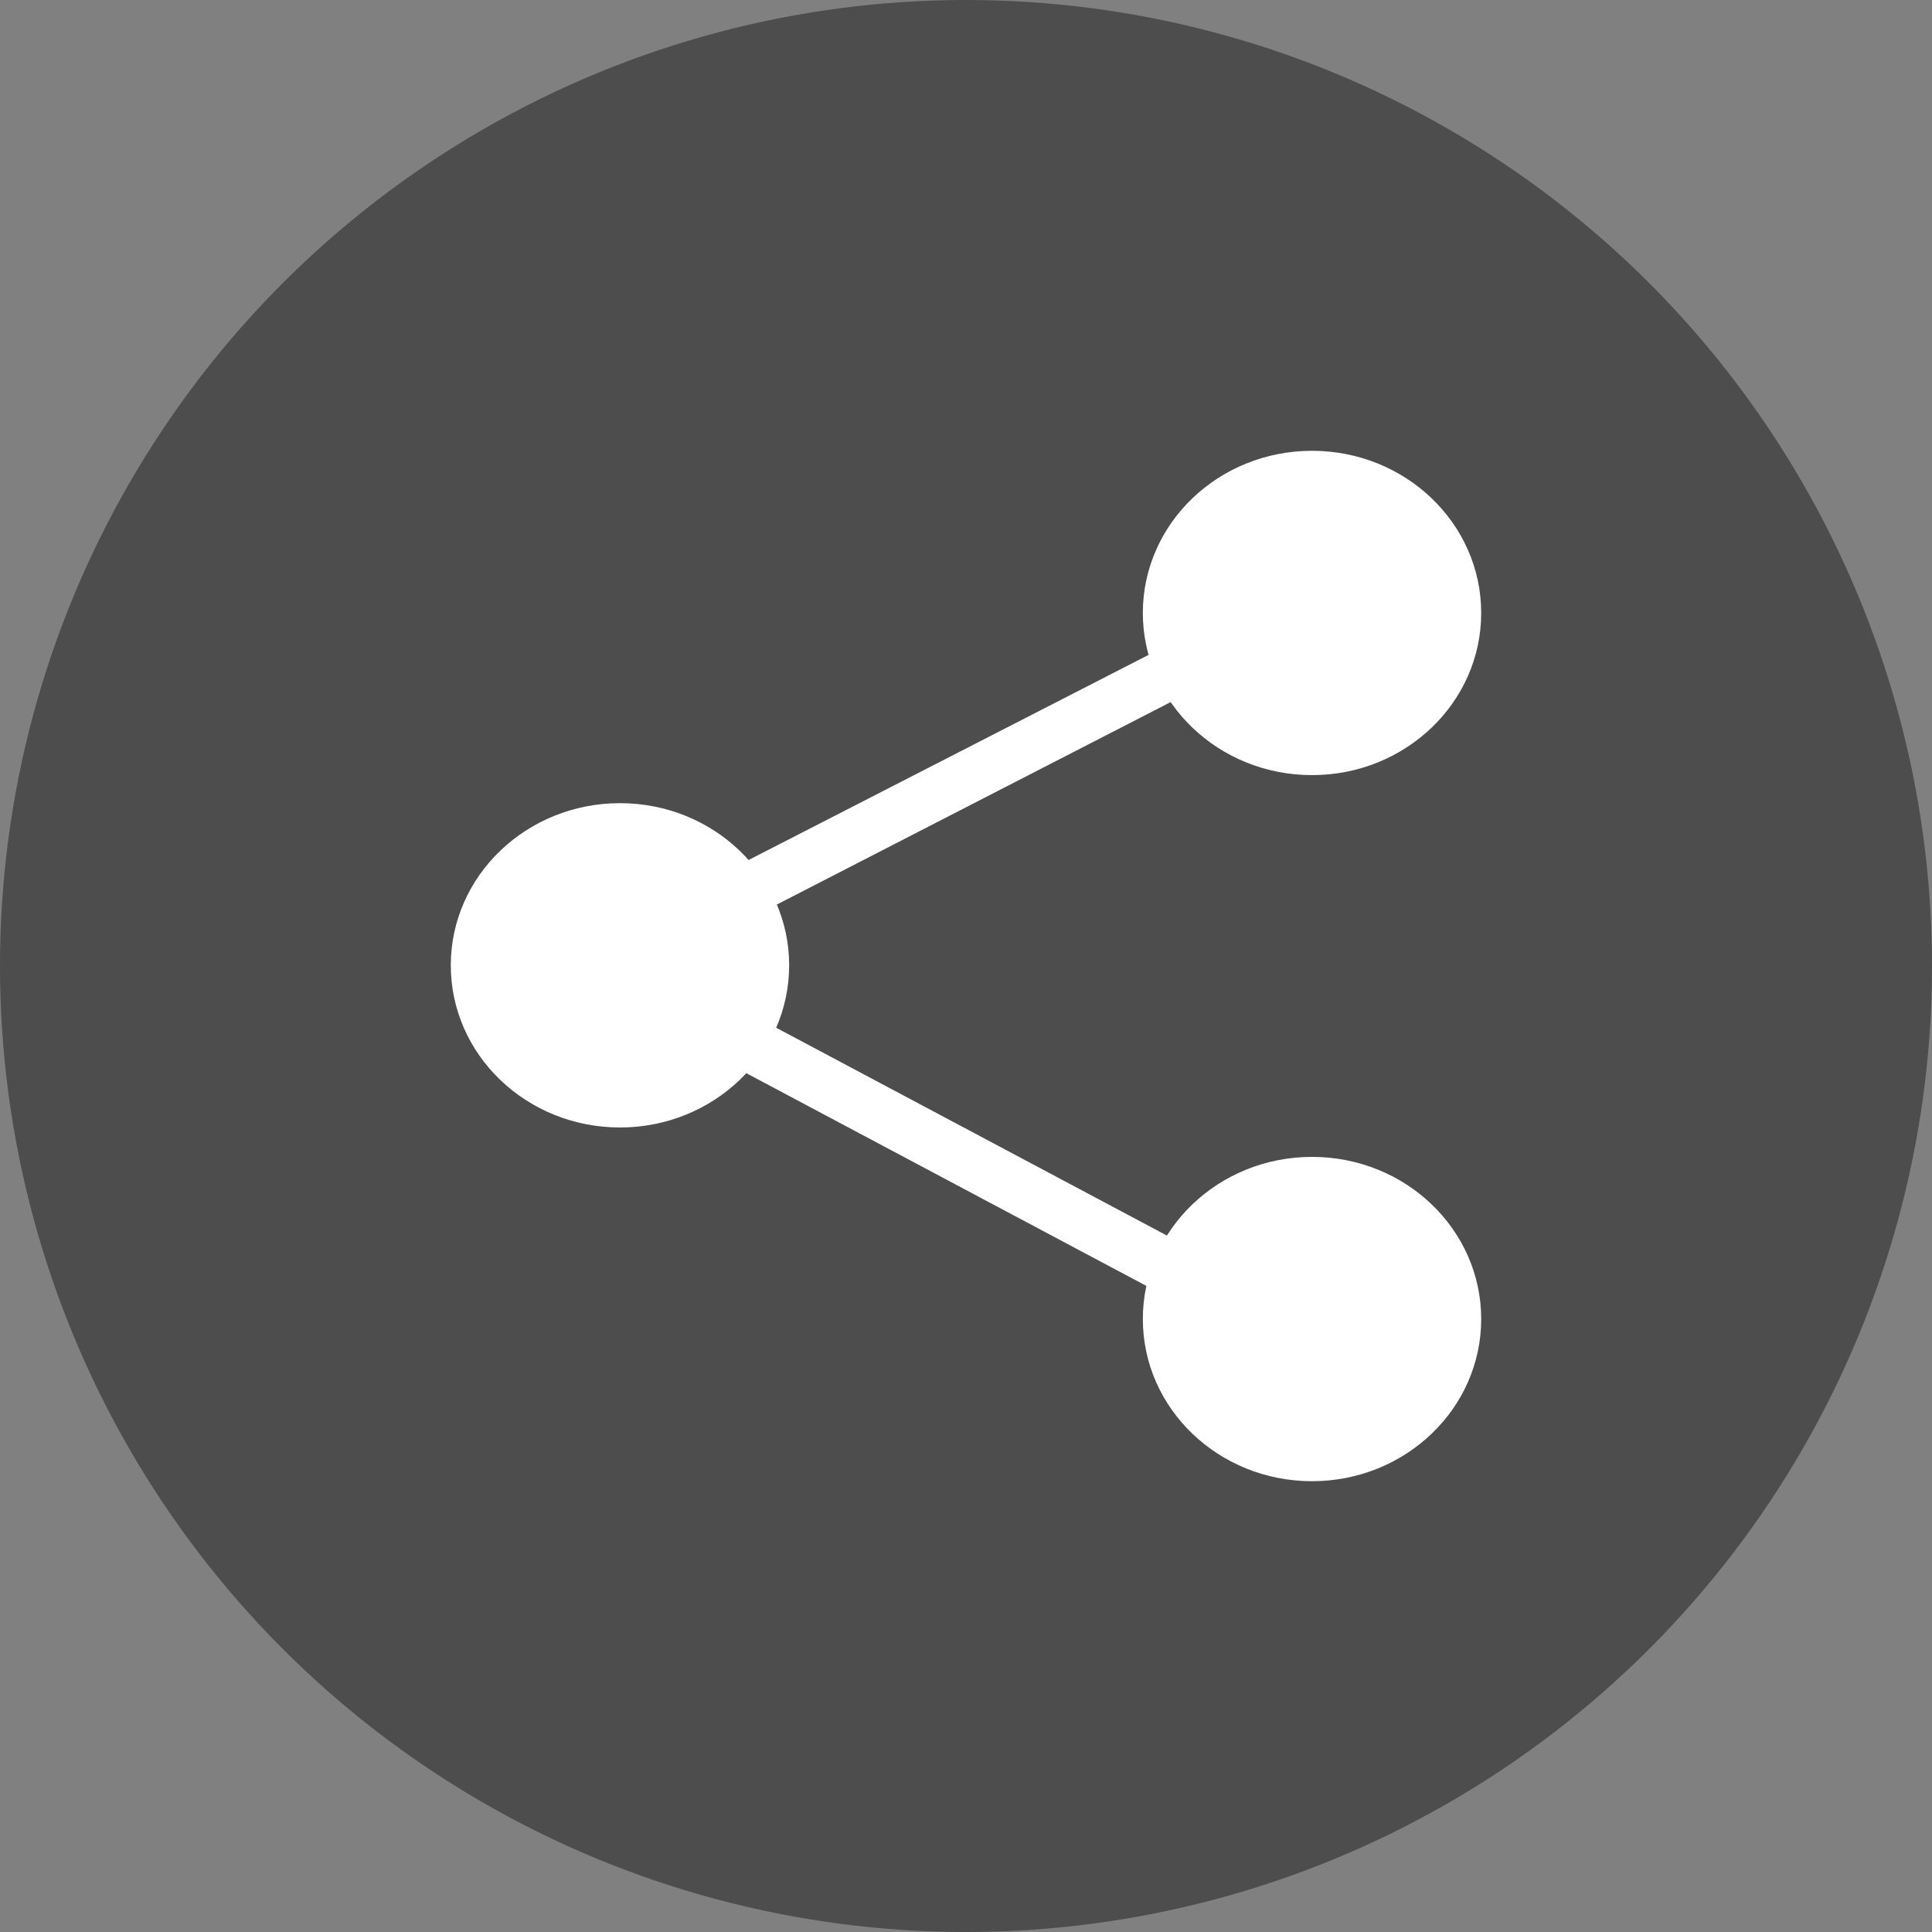 <svg width="60" height="60" viewBox="0 0 60 60" fill="none" xmlns="http://www.w3.org/2000/svg">
<rect x="0" y="0" width="60" height="60" fill="#808080" stroke="none"/>
<circle cx="30" cy="30" r="30" fill="black" fill-opacity="0.4"/>
<path d="M41.161 19.334V17.522L16.874 29.977L41.161 42.891V40.989L20.457 29.977L41.161 19.334ZM19.254 35.015C22.155 35.015 24.508 32.761 24.508 29.979C24.508 27.198 22.155 24.943 19.254 24.943C16.352 24.943 14 27.198 14 29.979C14 32.761 16.352 35.015 19.254 35.015ZM40.746 24.072C43.648 24.072 46 21.818 46 19.036C46 16.255 43.648 14 40.746 14C37.845 14 35.492 16.255 35.492 19.036C35.492 21.818 37.844 24.072 40.746 24.072ZM40.746 46C43.648 46 46 43.745 46 40.964C46 38.182 43.648 35.928 40.746 35.928C37.845 35.928 35.492 38.182 35.492 40.964C35.492 43.745 37.844 46 40.746 46Z" fill="white"/>
</svg>
